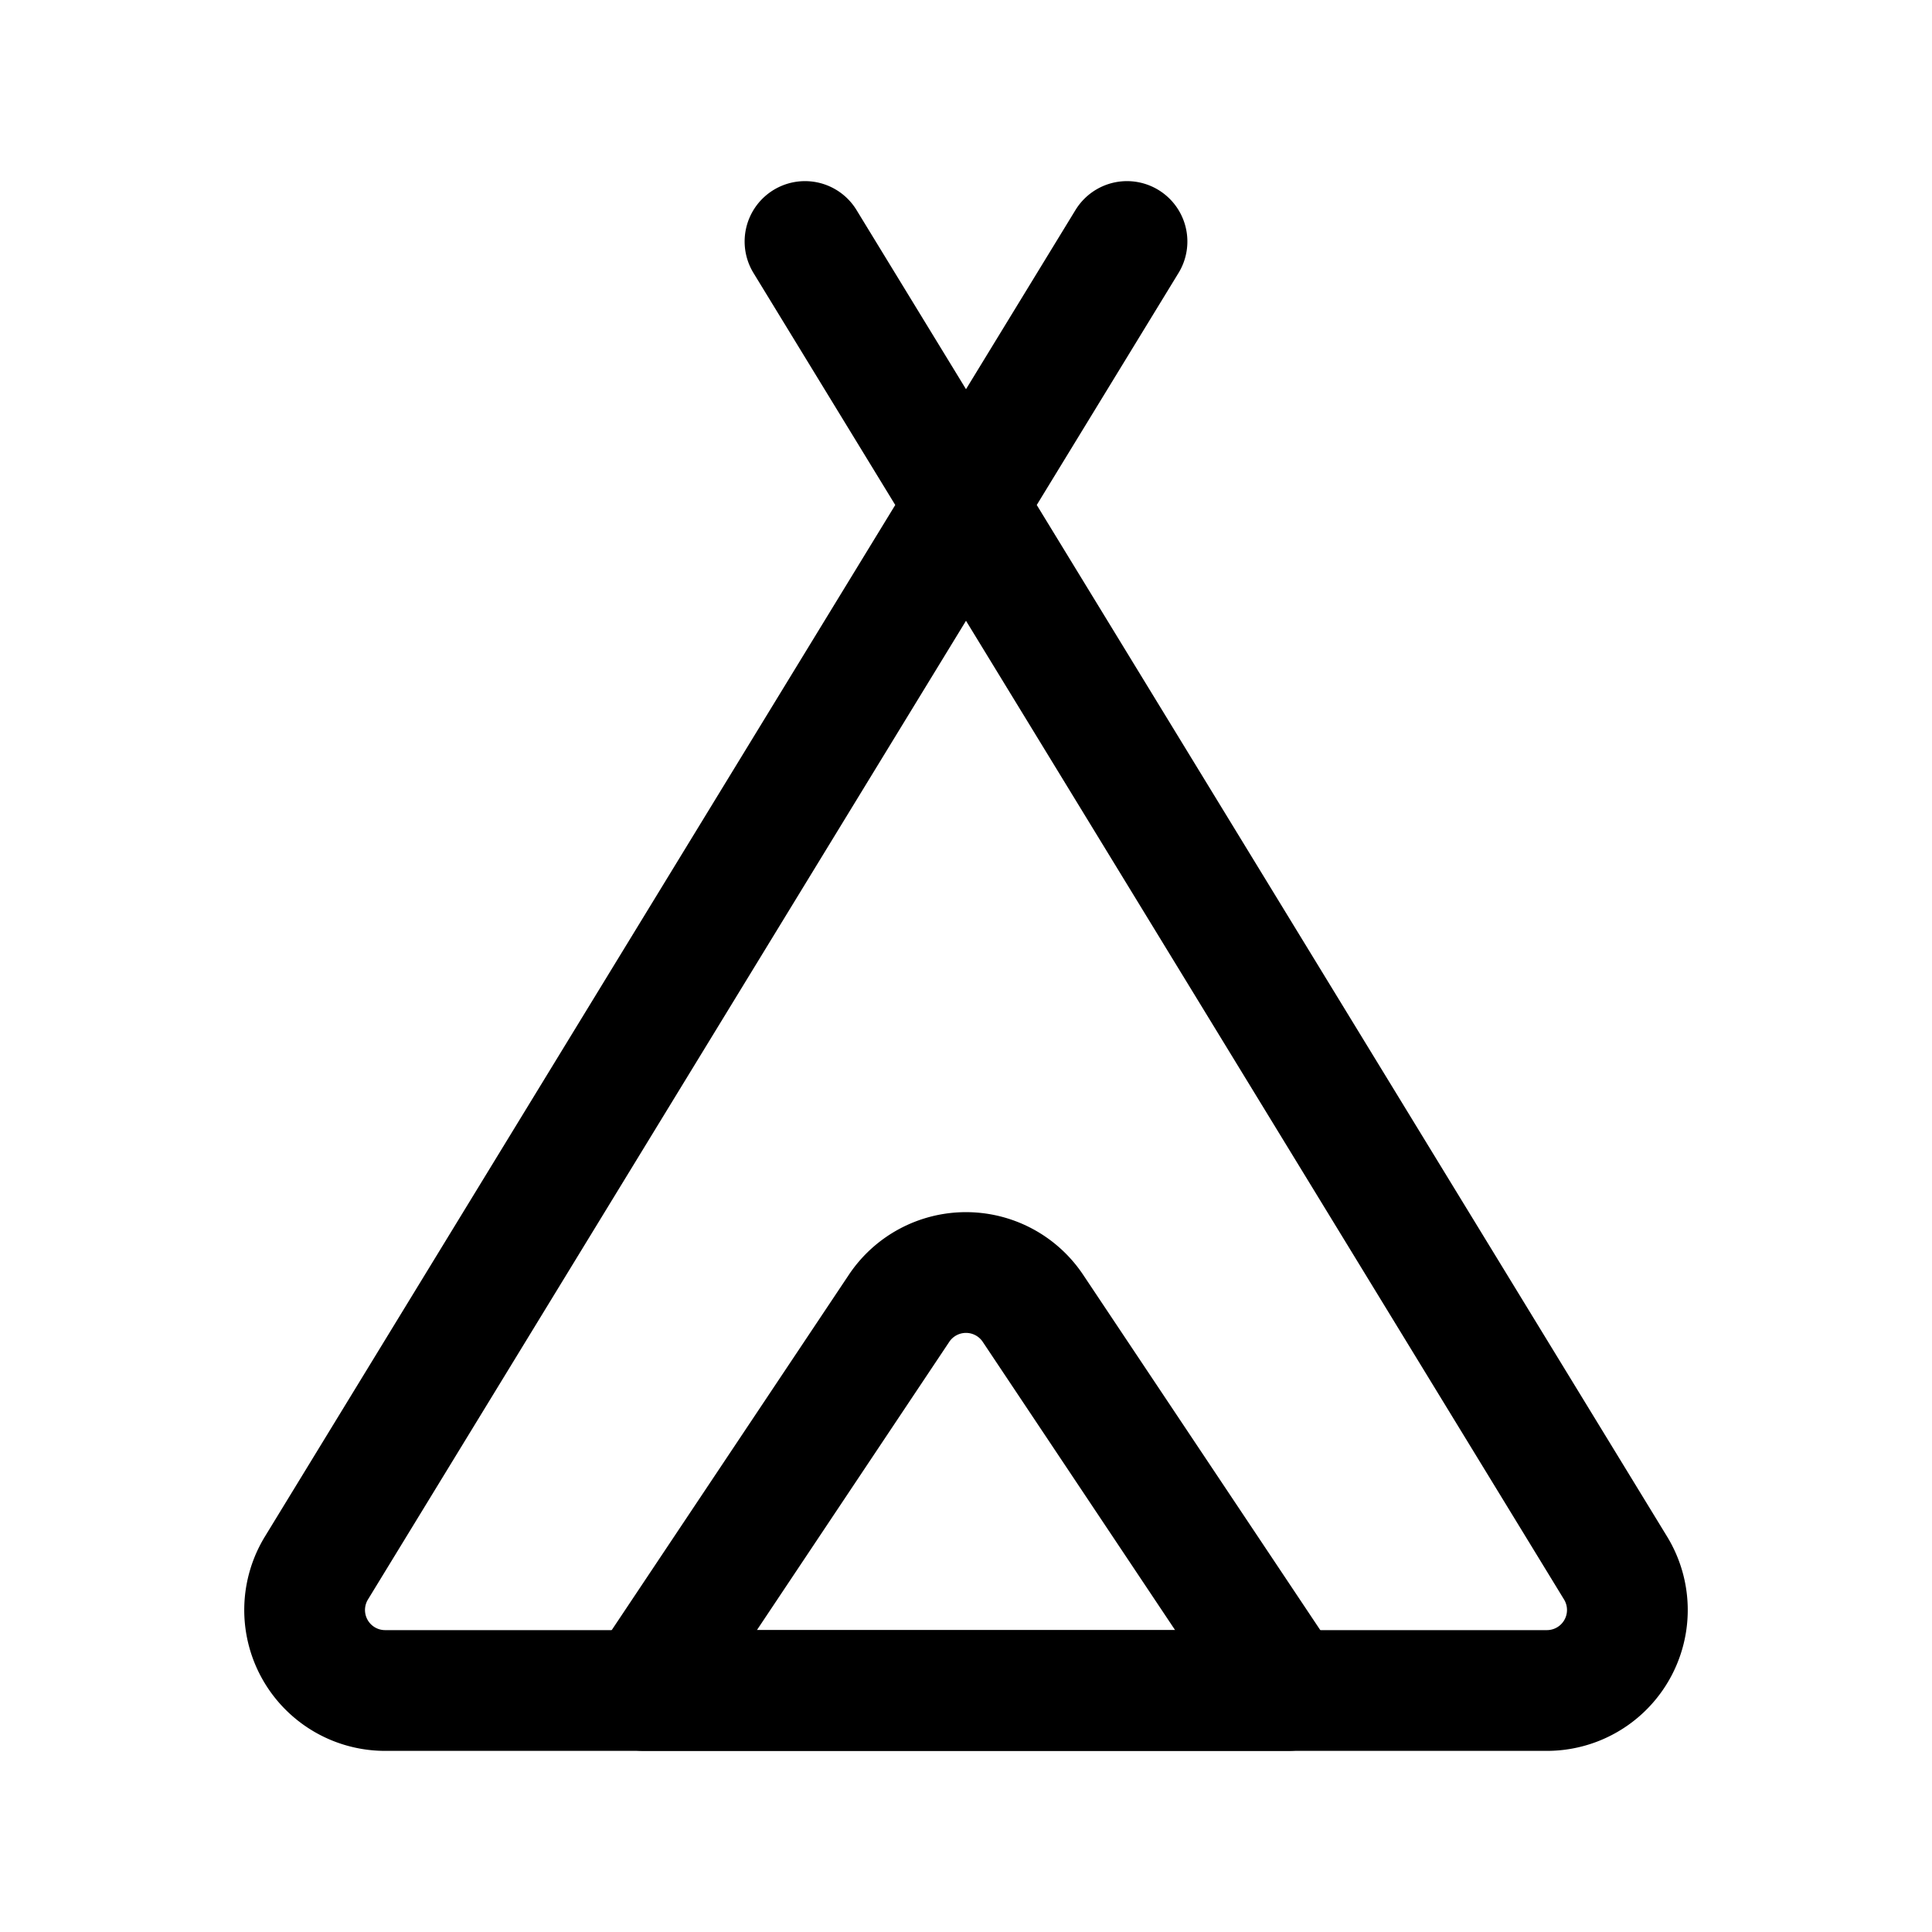 <svg id="camping" data-name="Layer 1" xmlns="http://www.w3.org/2000/svg" viewBox="0 0 24 24" class="icon line" width="32" height="32"><path id="primary" d="M10,3,20.07,19.48A1,1,0,0,1,19.22,21H4.78a1,1,0,0,1-.85-1.52L14,3" style="fill: none; stroke: rgb(0, 0, 0); stroke-linecap: round; stroke-linejoin: round; stroke-width: 1.5;"></path><path id="primary-2" data-name="primary" d="M11.17,16.25,8,21h8l-3.17-4.75A1,1,0,0,0,11.17,16.25Z" style="fill: none; stroke: rgb(0, 0, 0); stroke-linecap: round; stroke-linejoin: round; stroke-width: 1.5;"></path></svg>
